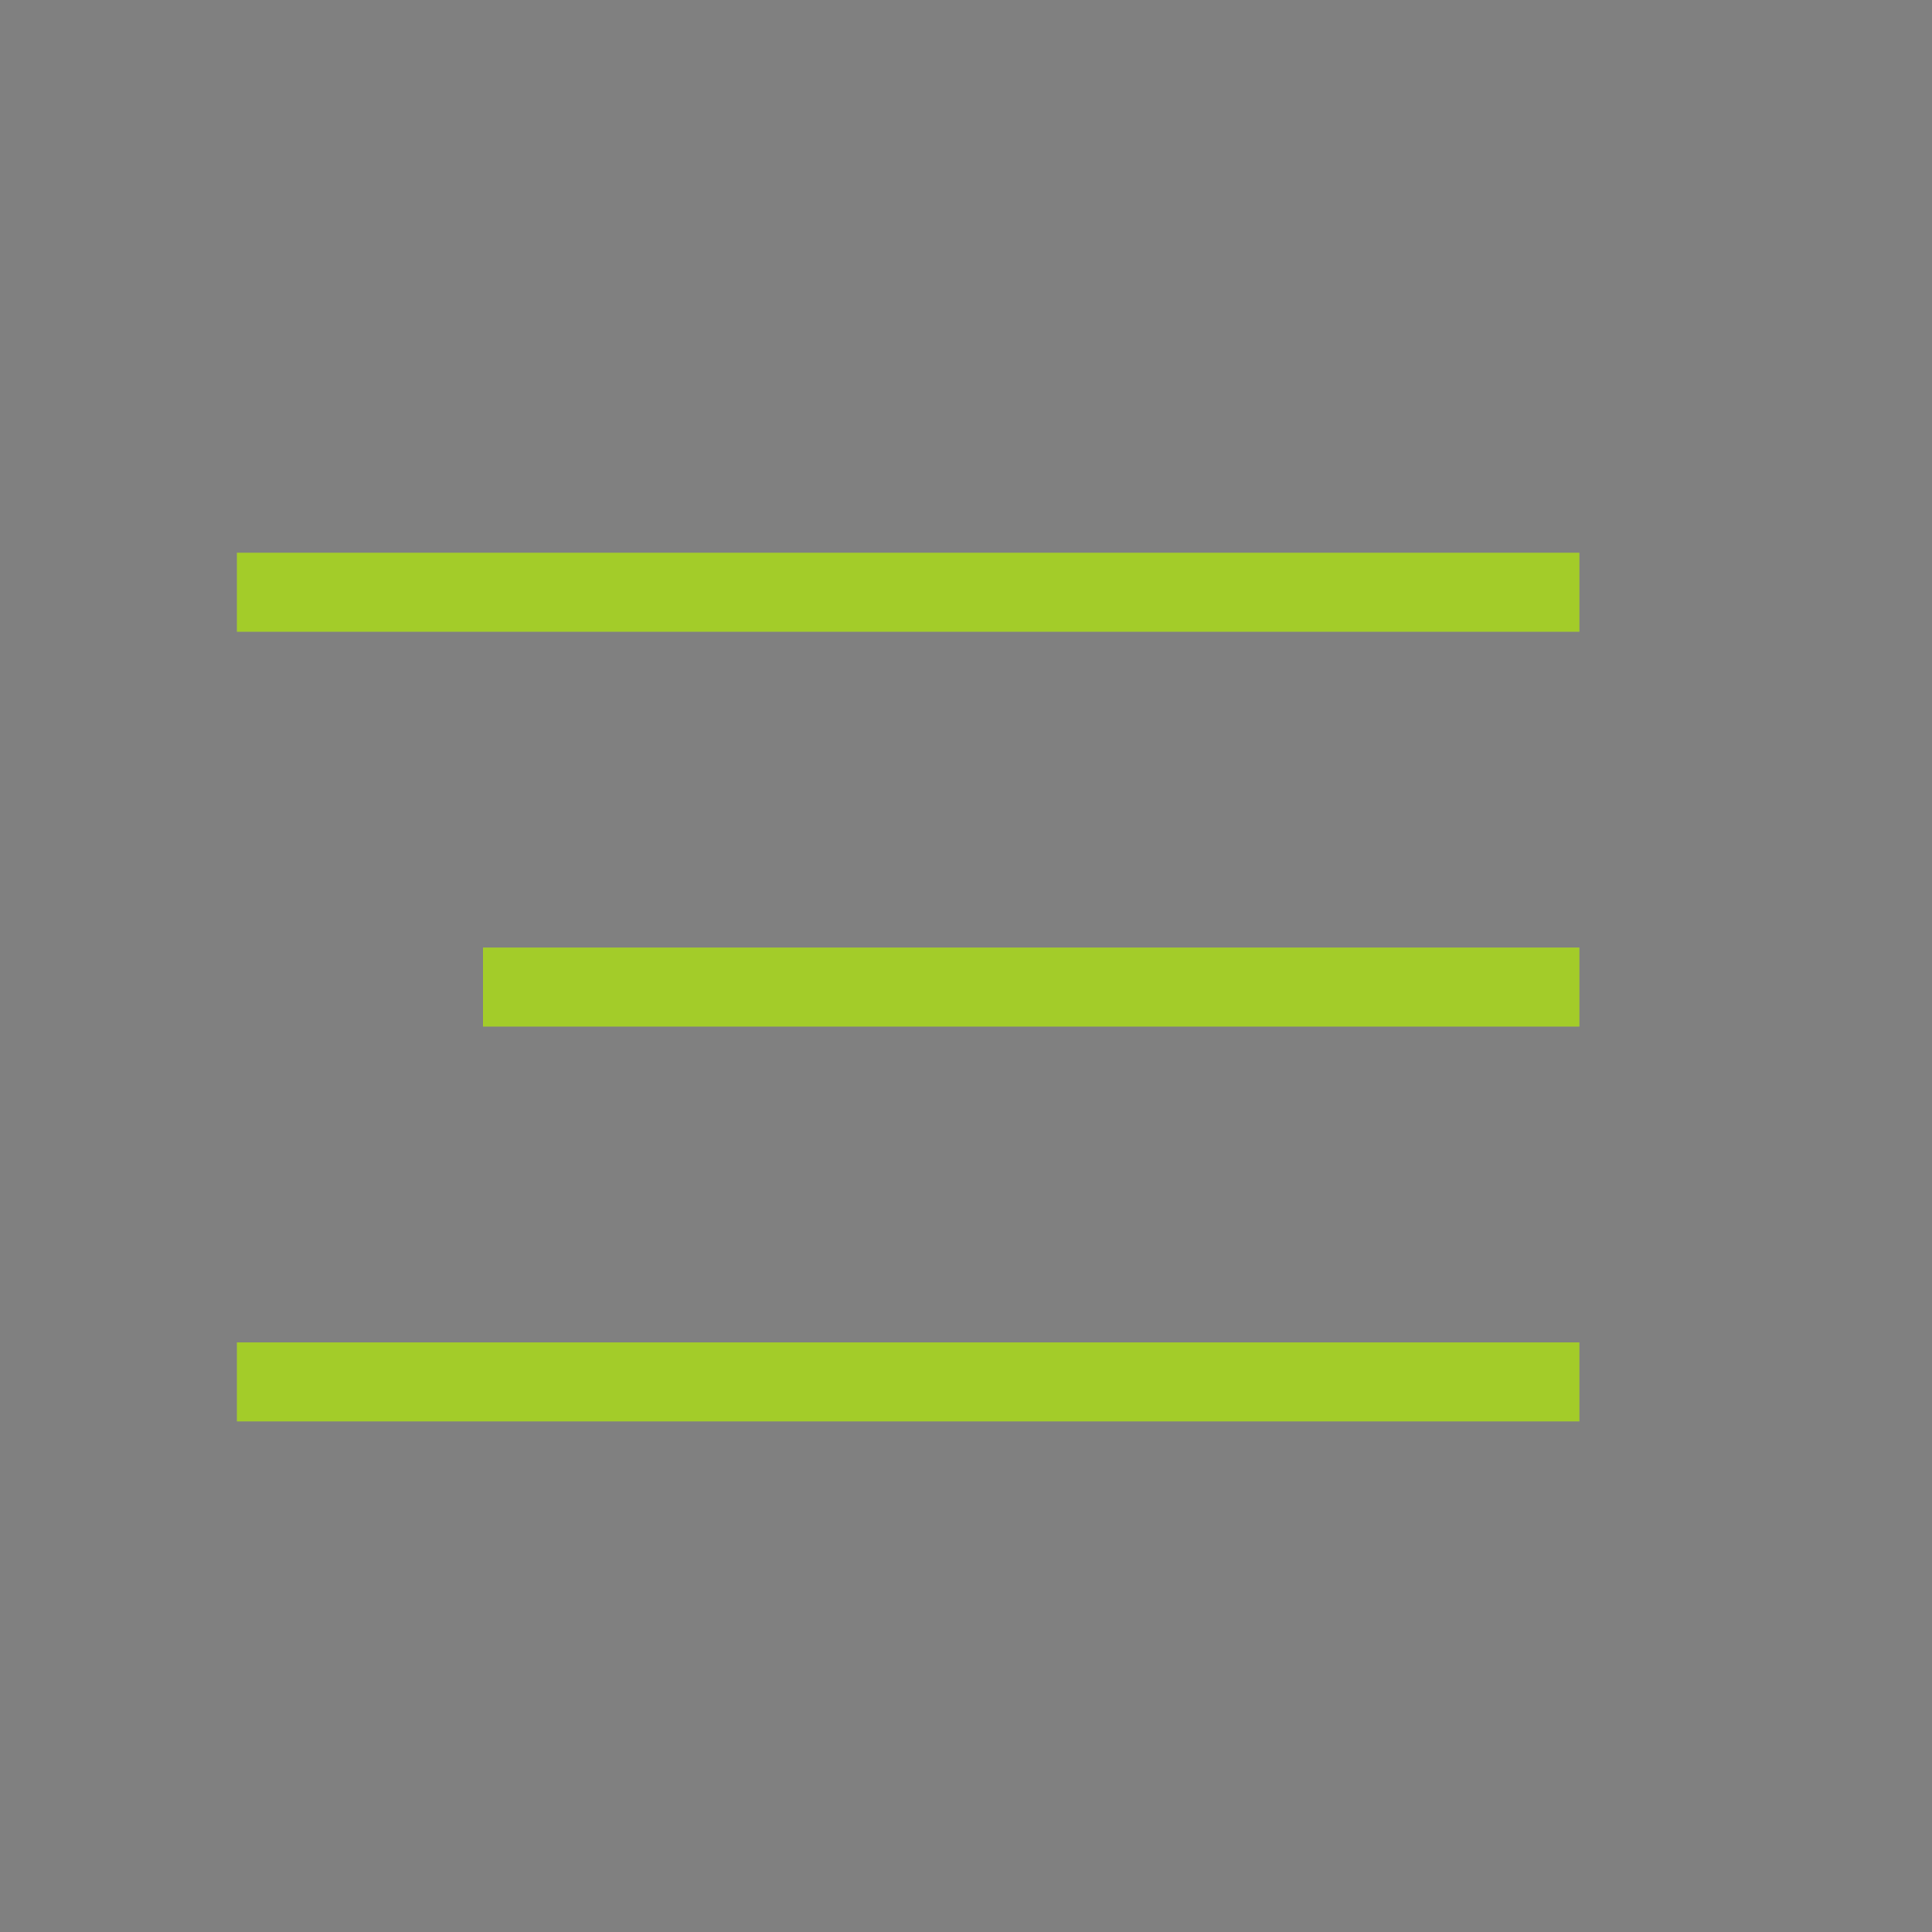 <svg width="36" height="36" viewBox="0 0 36 36" fill="none" xmlns="http://www.w3.org/2000/svg">
<rect x="0" y="0" width="36" height="36" fill="#808080" stroke="none"/>
<path d="M4.415 11.771V10.3H29.429V11.771H4.415ZM29.429 17.657V19.128H9V17.657H29.429ZM4.415 25.014H29.429V26.485H4.415V25.014Z" fill="#CCFF33"/>
<path d="M4.415 11.771V10.3H29.429V11.771H4.415ZM29.429 17.657V19.128H9V17.657H29.429ZM4.415 25.014H29.429V26.485H4.415V25.014Z" fill="black" fill-opacity="0.2"/>
</svg>
